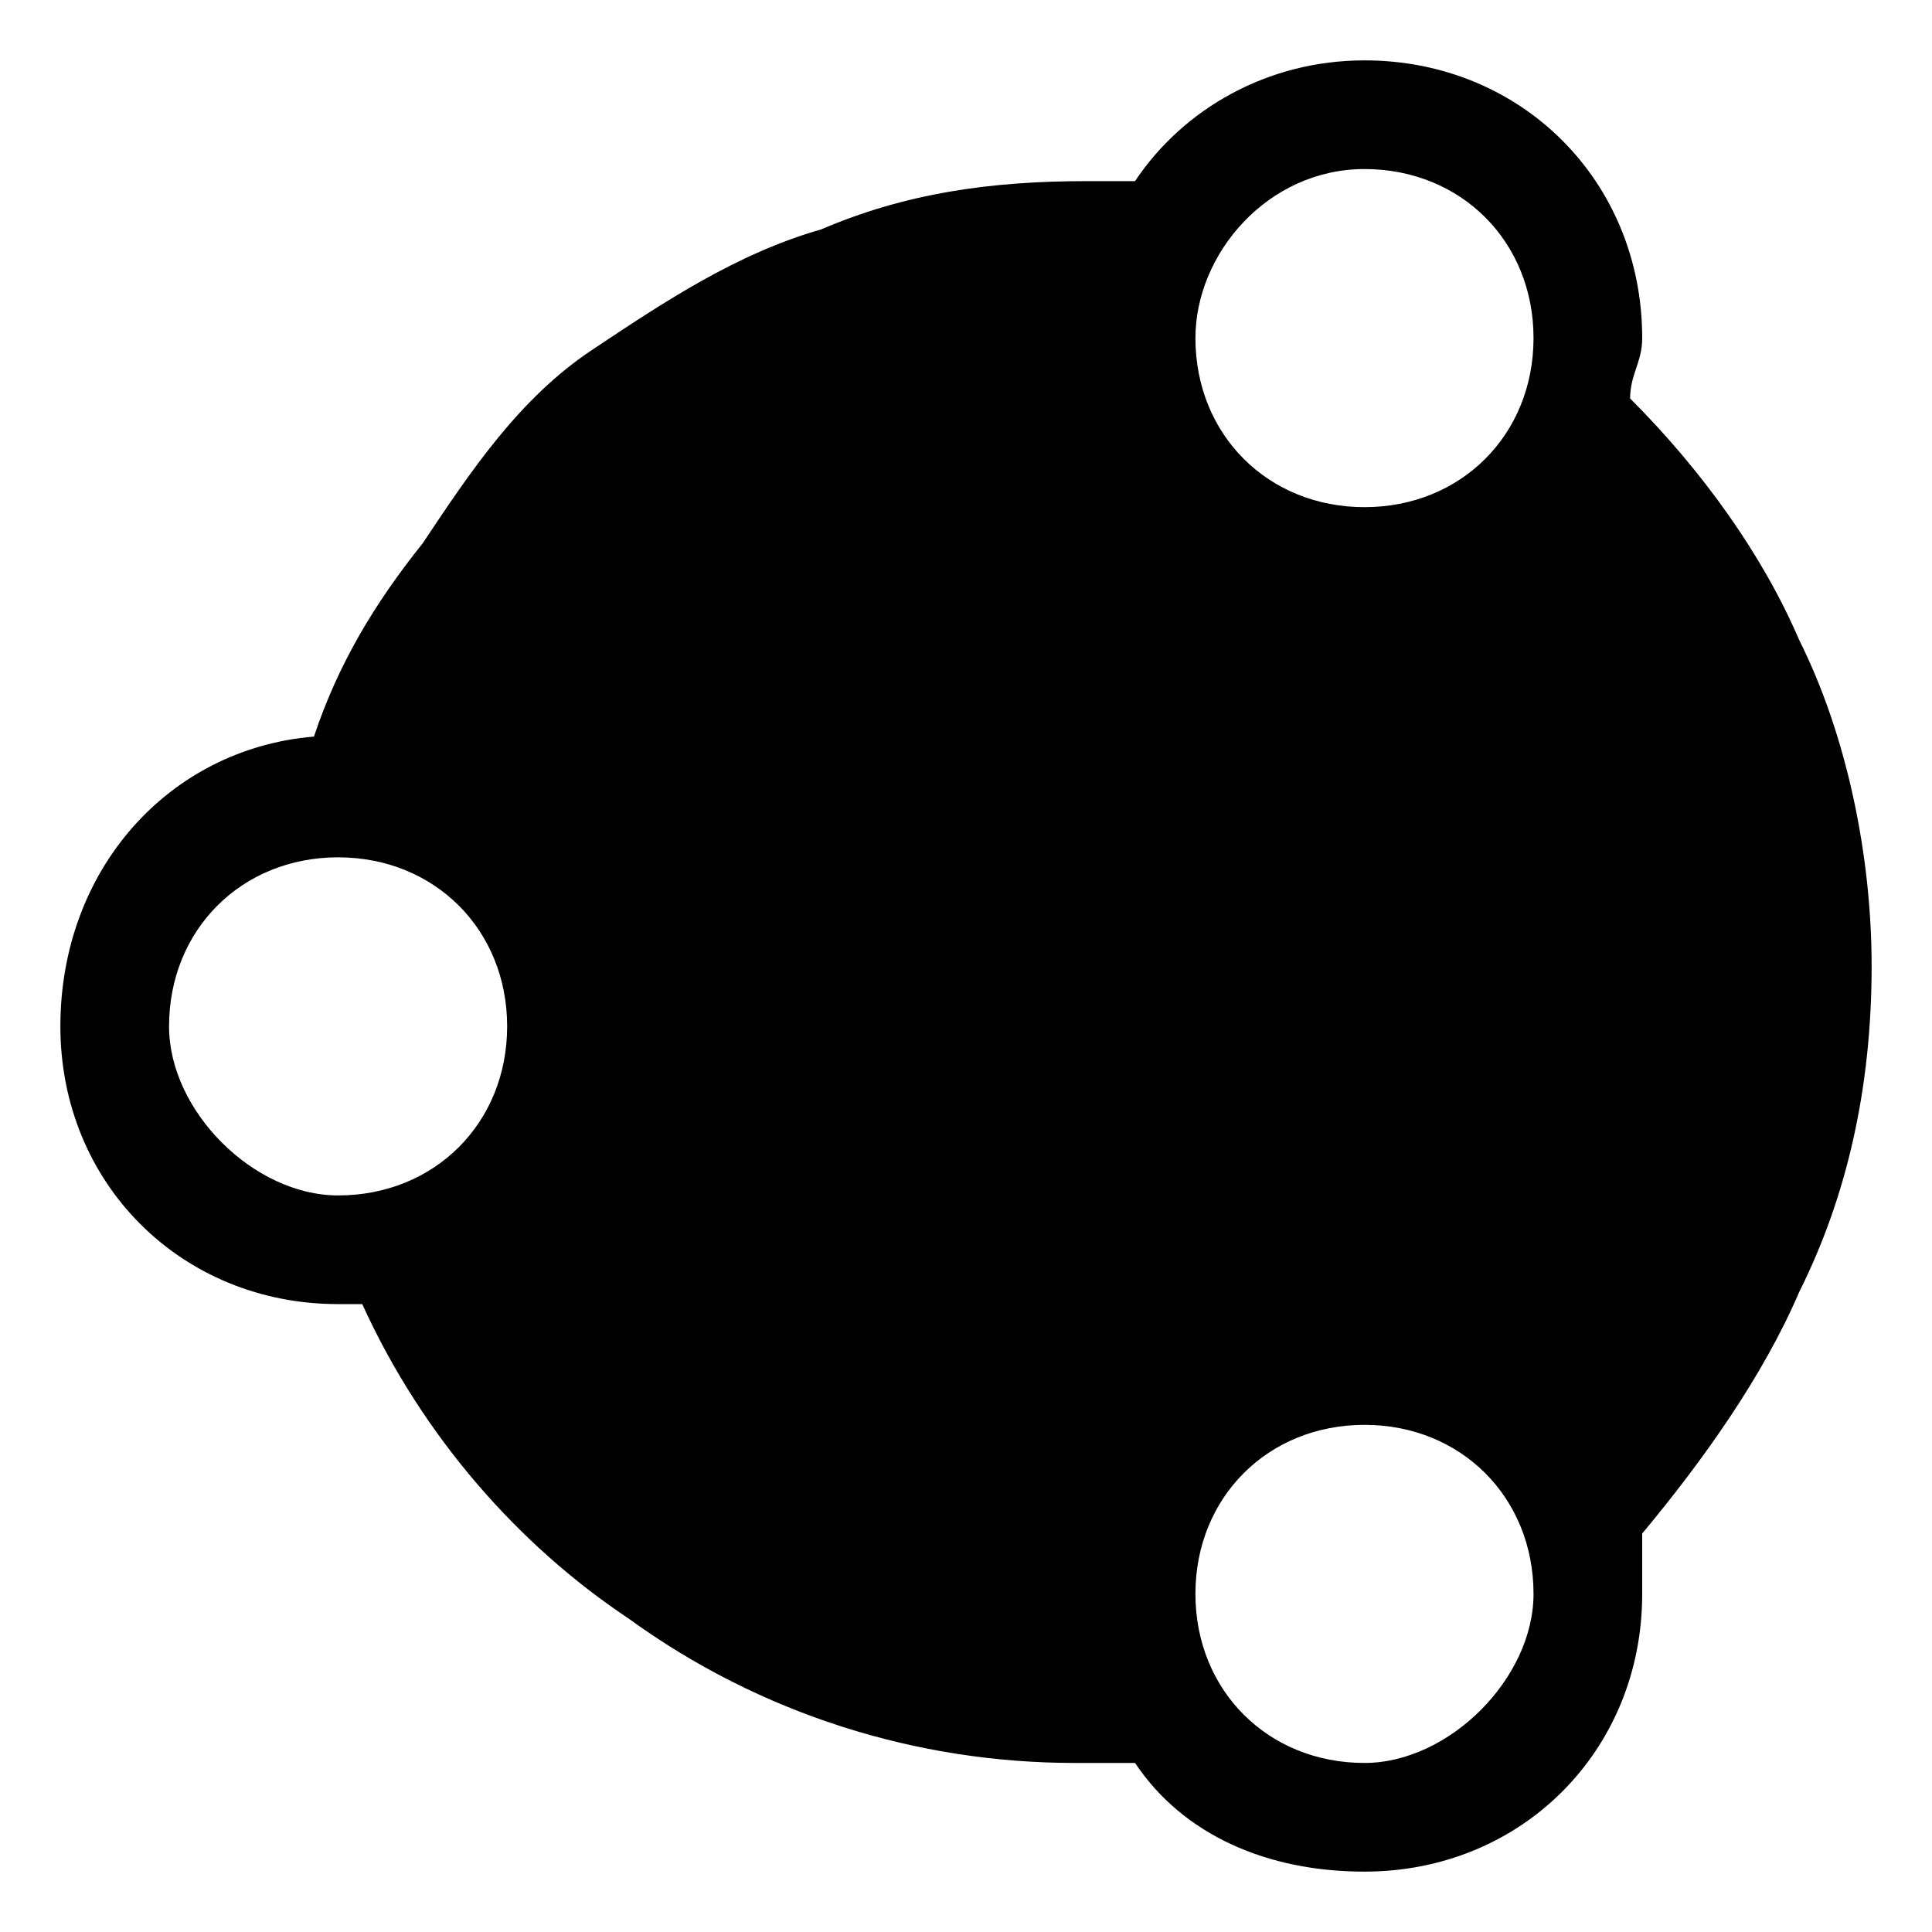 <?xml version="1.0" encoding="utf-8"?>
<!-- Generator: Adobe Illustrator 23.0.1, SVG Export Plug-In . SVG Version: 6.00 Build 0)  -->
<svg version="1.1" id="图层_1" xmlns="http://www.w3.org/2000/svg" xmlns:xlink="http://www.w3.org/1999/xlink" x="0px" y="0px"
	 viewBox="0 0 16 16" style="enable-background:new 0 0 16 16;" xml:space="preserve">
<path d="M14.9,5.3c-0.3-0.7-0.8-1.4-1.4-2c0-0.2,0.1-0.3,0.1-0.5c0-1.3-1-2.3-2.3-2.3c-0.8,0-1.5,0.4-1.9,1c-0.1,0-0.3,0-0.4,0
	c-0.8,0-1.5,0.1-2.2,0.4c-0.7,0.2-1.3,0.6-1.9,1c-0.6,0.4-1,1-1.4,1.6C3.1,5,2.8,5.5,2.6,6.1C1.4,6.2,0.5,7.2,0.5,8.5s1,2.3,2.3,2.3
	c0.1,0,0.1,0,0.2,0c0.5,1.1,1.3,2,2.2,2.6c1.1,0.8,2.4,1.2,3.7,1.2c0.2,0,0.3,0,0.5,0c0.4,0.6,1.1,0.9,1.9,0.9c1.3,0,2.3-1,2.3-2.3
	c0-0.2,0-0.3,0-0.5c0.5-0.6,1-1.3,1.3-2C15.3,9.9,15.5,9,15.5,8C15.5,7.1,15.3,6.1,14.9,5.3z M11.3,1.4c0.8,0,1.4,0.6,1.4,1.4
	s-0.6,1.4-1.4,1.4S9.9,3.6,9.9,2.8C9.9,2.1,10.5,1.4,11.3,1.4z M2.8,9.9c-0.7,0-1.4-0.7-1.4-1.4c0-0.8,0.6-1.4,1.4-1.4
	s1.4,0.6,1.4,1.4S3.6,9.9,2.8,9.9z M11.3,14.6c-0.8,0-1.4-0.6-1.4-1.4s0.6-1.4,1.4-1.4s1.4,0.6,1.4,1.4C12.7,13.9,12,14.6,11.3,14.6
	z"/>
</svg>
